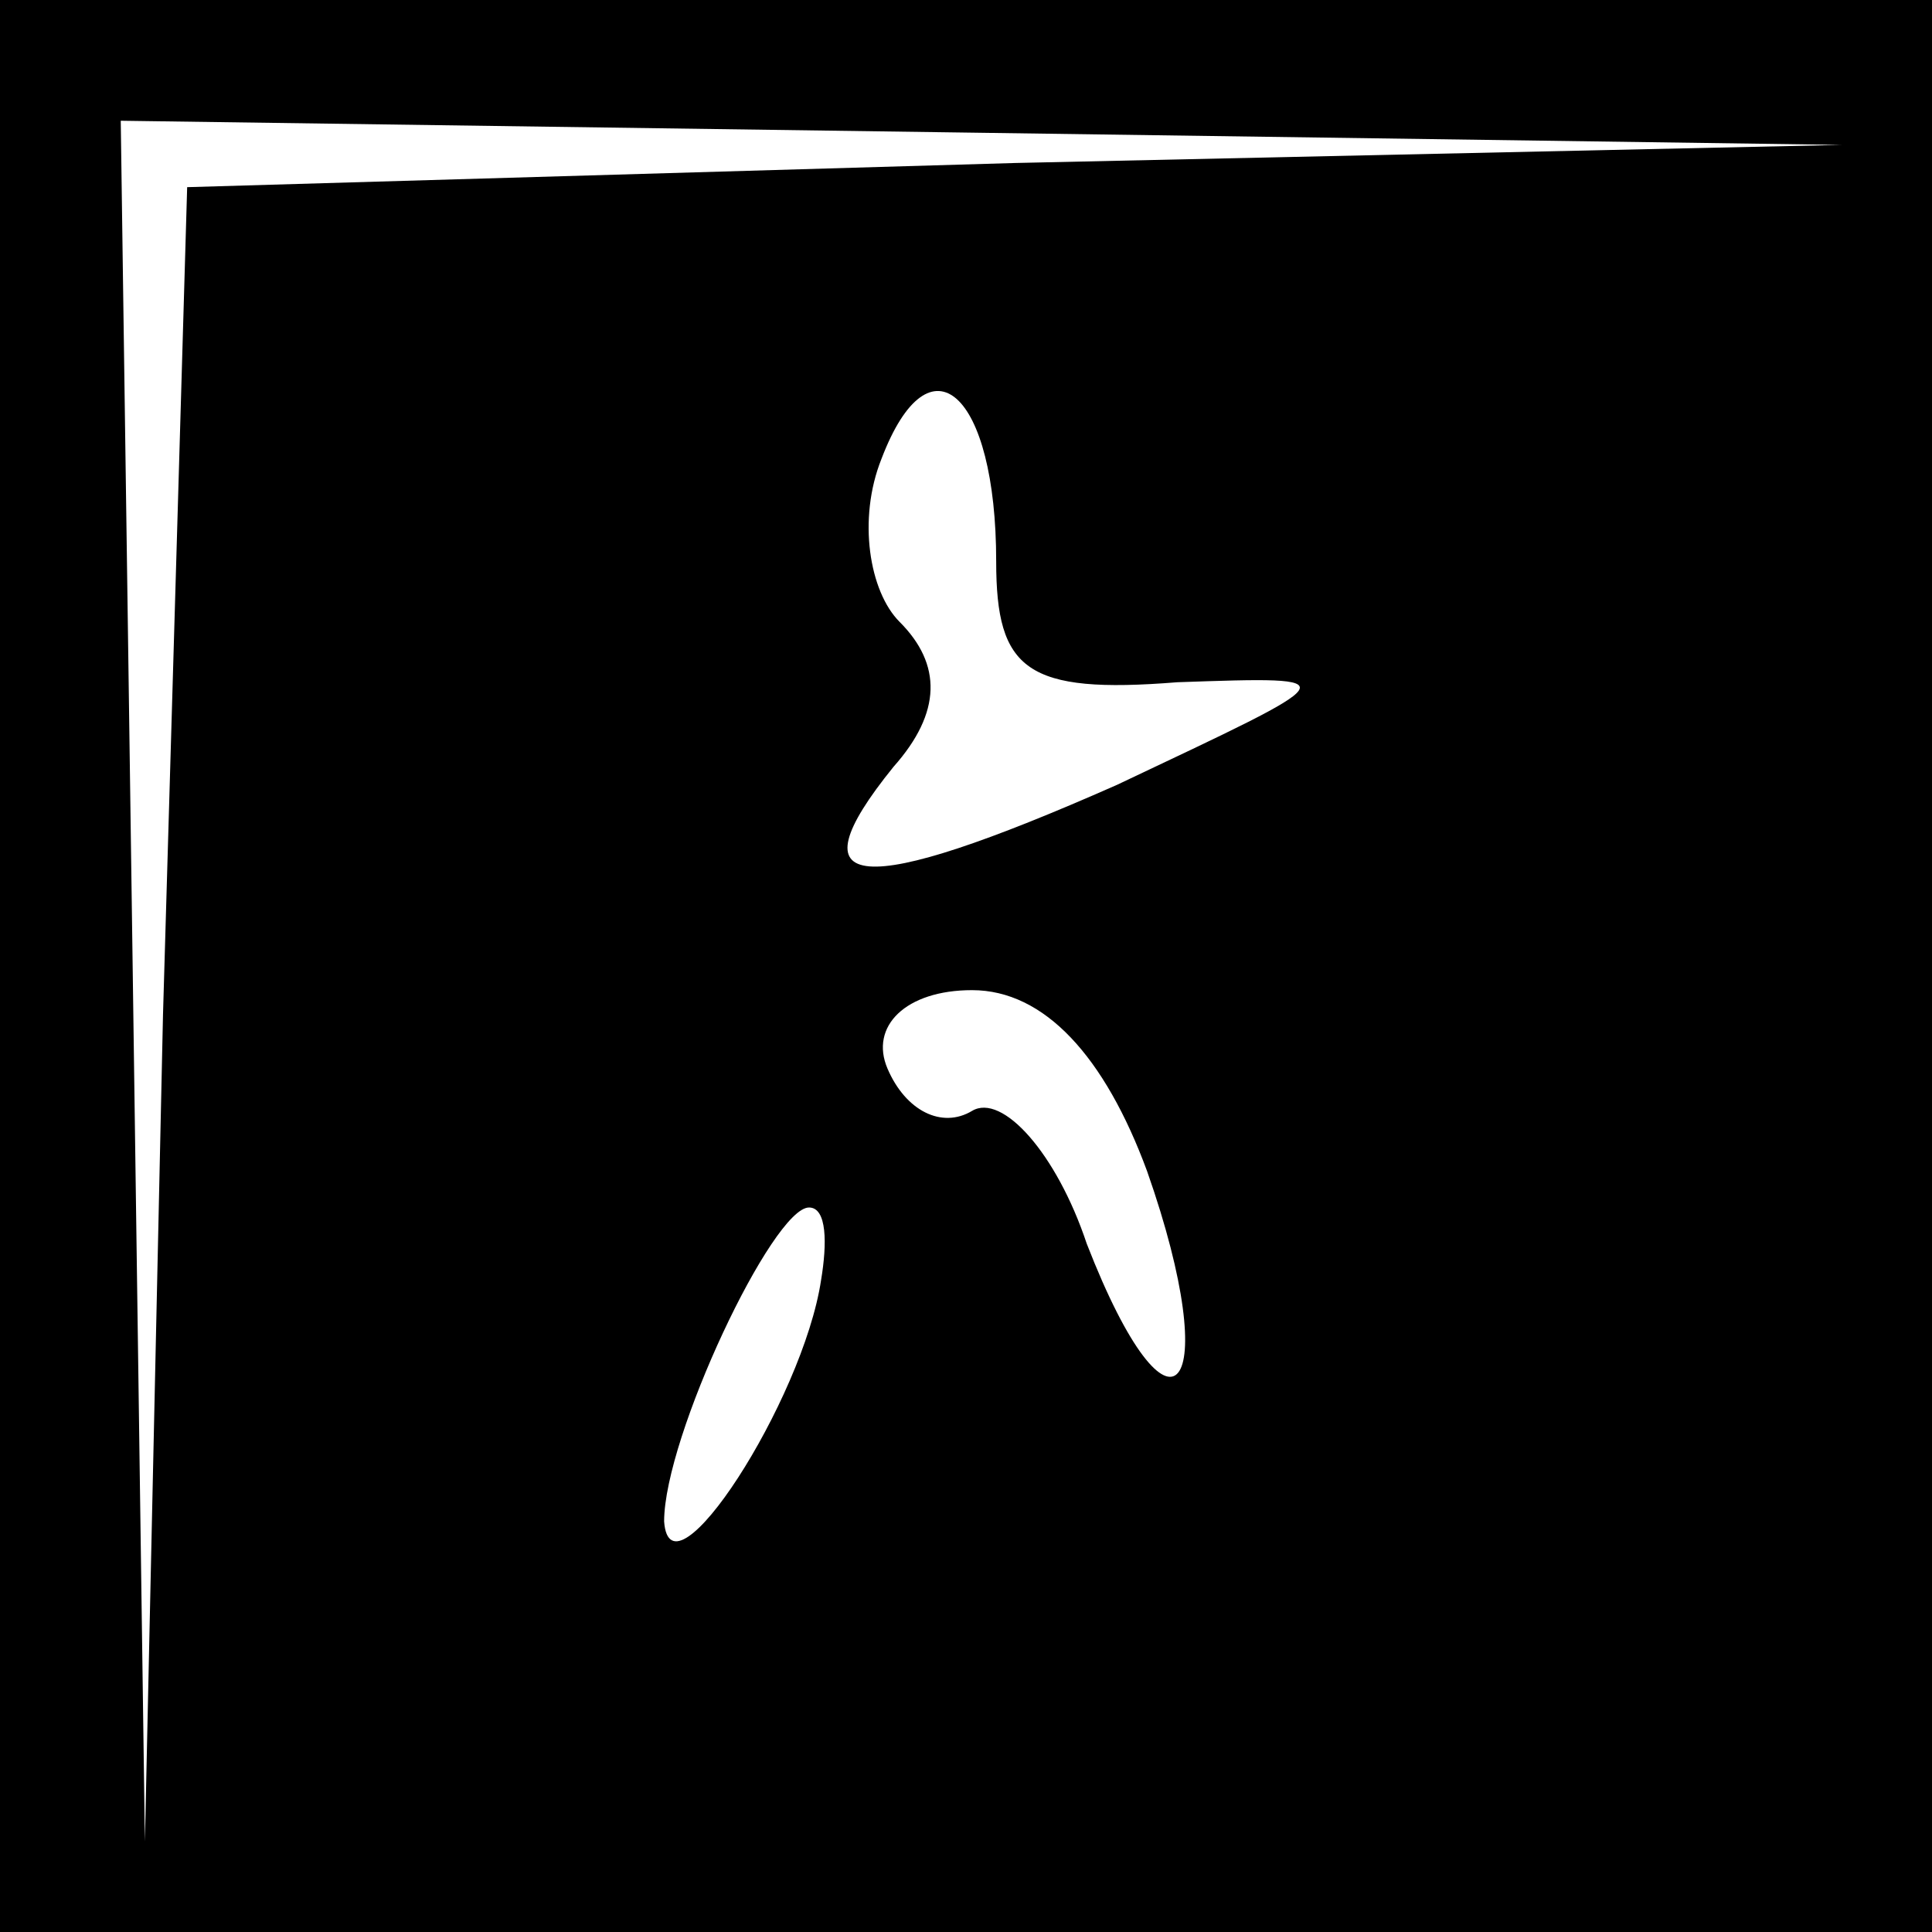 <?xml version="1.0" standalone="no"?>
<!DOCTYPE svg PUBLIC "-//W3C//DTD SVG 20010904//EN"
 "http://www.w3.org/TR/2001/REC-SVG-20010904/DTD/svg10.dtd">
<svg version="1.0" xmlns="http://www.w3.org/2000/svg"
 width="32pt" height="32pt" viewBox="0 0 32 32"
 preserveAspectRatio="xMidYMid meet">
<rect x="0" y="0" width="32" height="32" fill="#808080" stroke="none"/>
<g transform="translate(0,32) scale(0.1,-0.1)"
fill="#000000" stroke="none">
<path fill="#000000" stroke="none" d="M0 160 l0 -160 160 0 160 0 0 160 0
160 -160 0 -160 0 0 -160z"/>
<path fill="#ffffff" stroke="none" d="M168 293 l-137 -4 -4 -137 -3 -137 -2
143 -2 142 143 -2 142 -2 -137 -3z"/>
<path fill="#ffffff" stroke="none" d="M165 227 c0 -18 5 -22 30 -20 29 1 28
1 -10 -17 -43 -19 -54 -18 -37 3 8 9 8 17 1 24 -5 5 -7 17 -3 27 8 21 19 11
19 -17z"/>
<path fill="#ffffff" stroke="none" d="M190 126 c13 -37 4 -48 -10 -12 -5 15
-14 25 -19 22 -5 -3 -11 0 -14 7 -3 7 3 13 14 13 12 0 22 -11 29 -30z"/>
<path fill="#ffffff" stroke="none" d="M136 108 c-3 -20 -25 -54 -26 -40 0 14
18 52 24 52 3 0 3 -6 2 -12z"/>
</g>
</svg>
